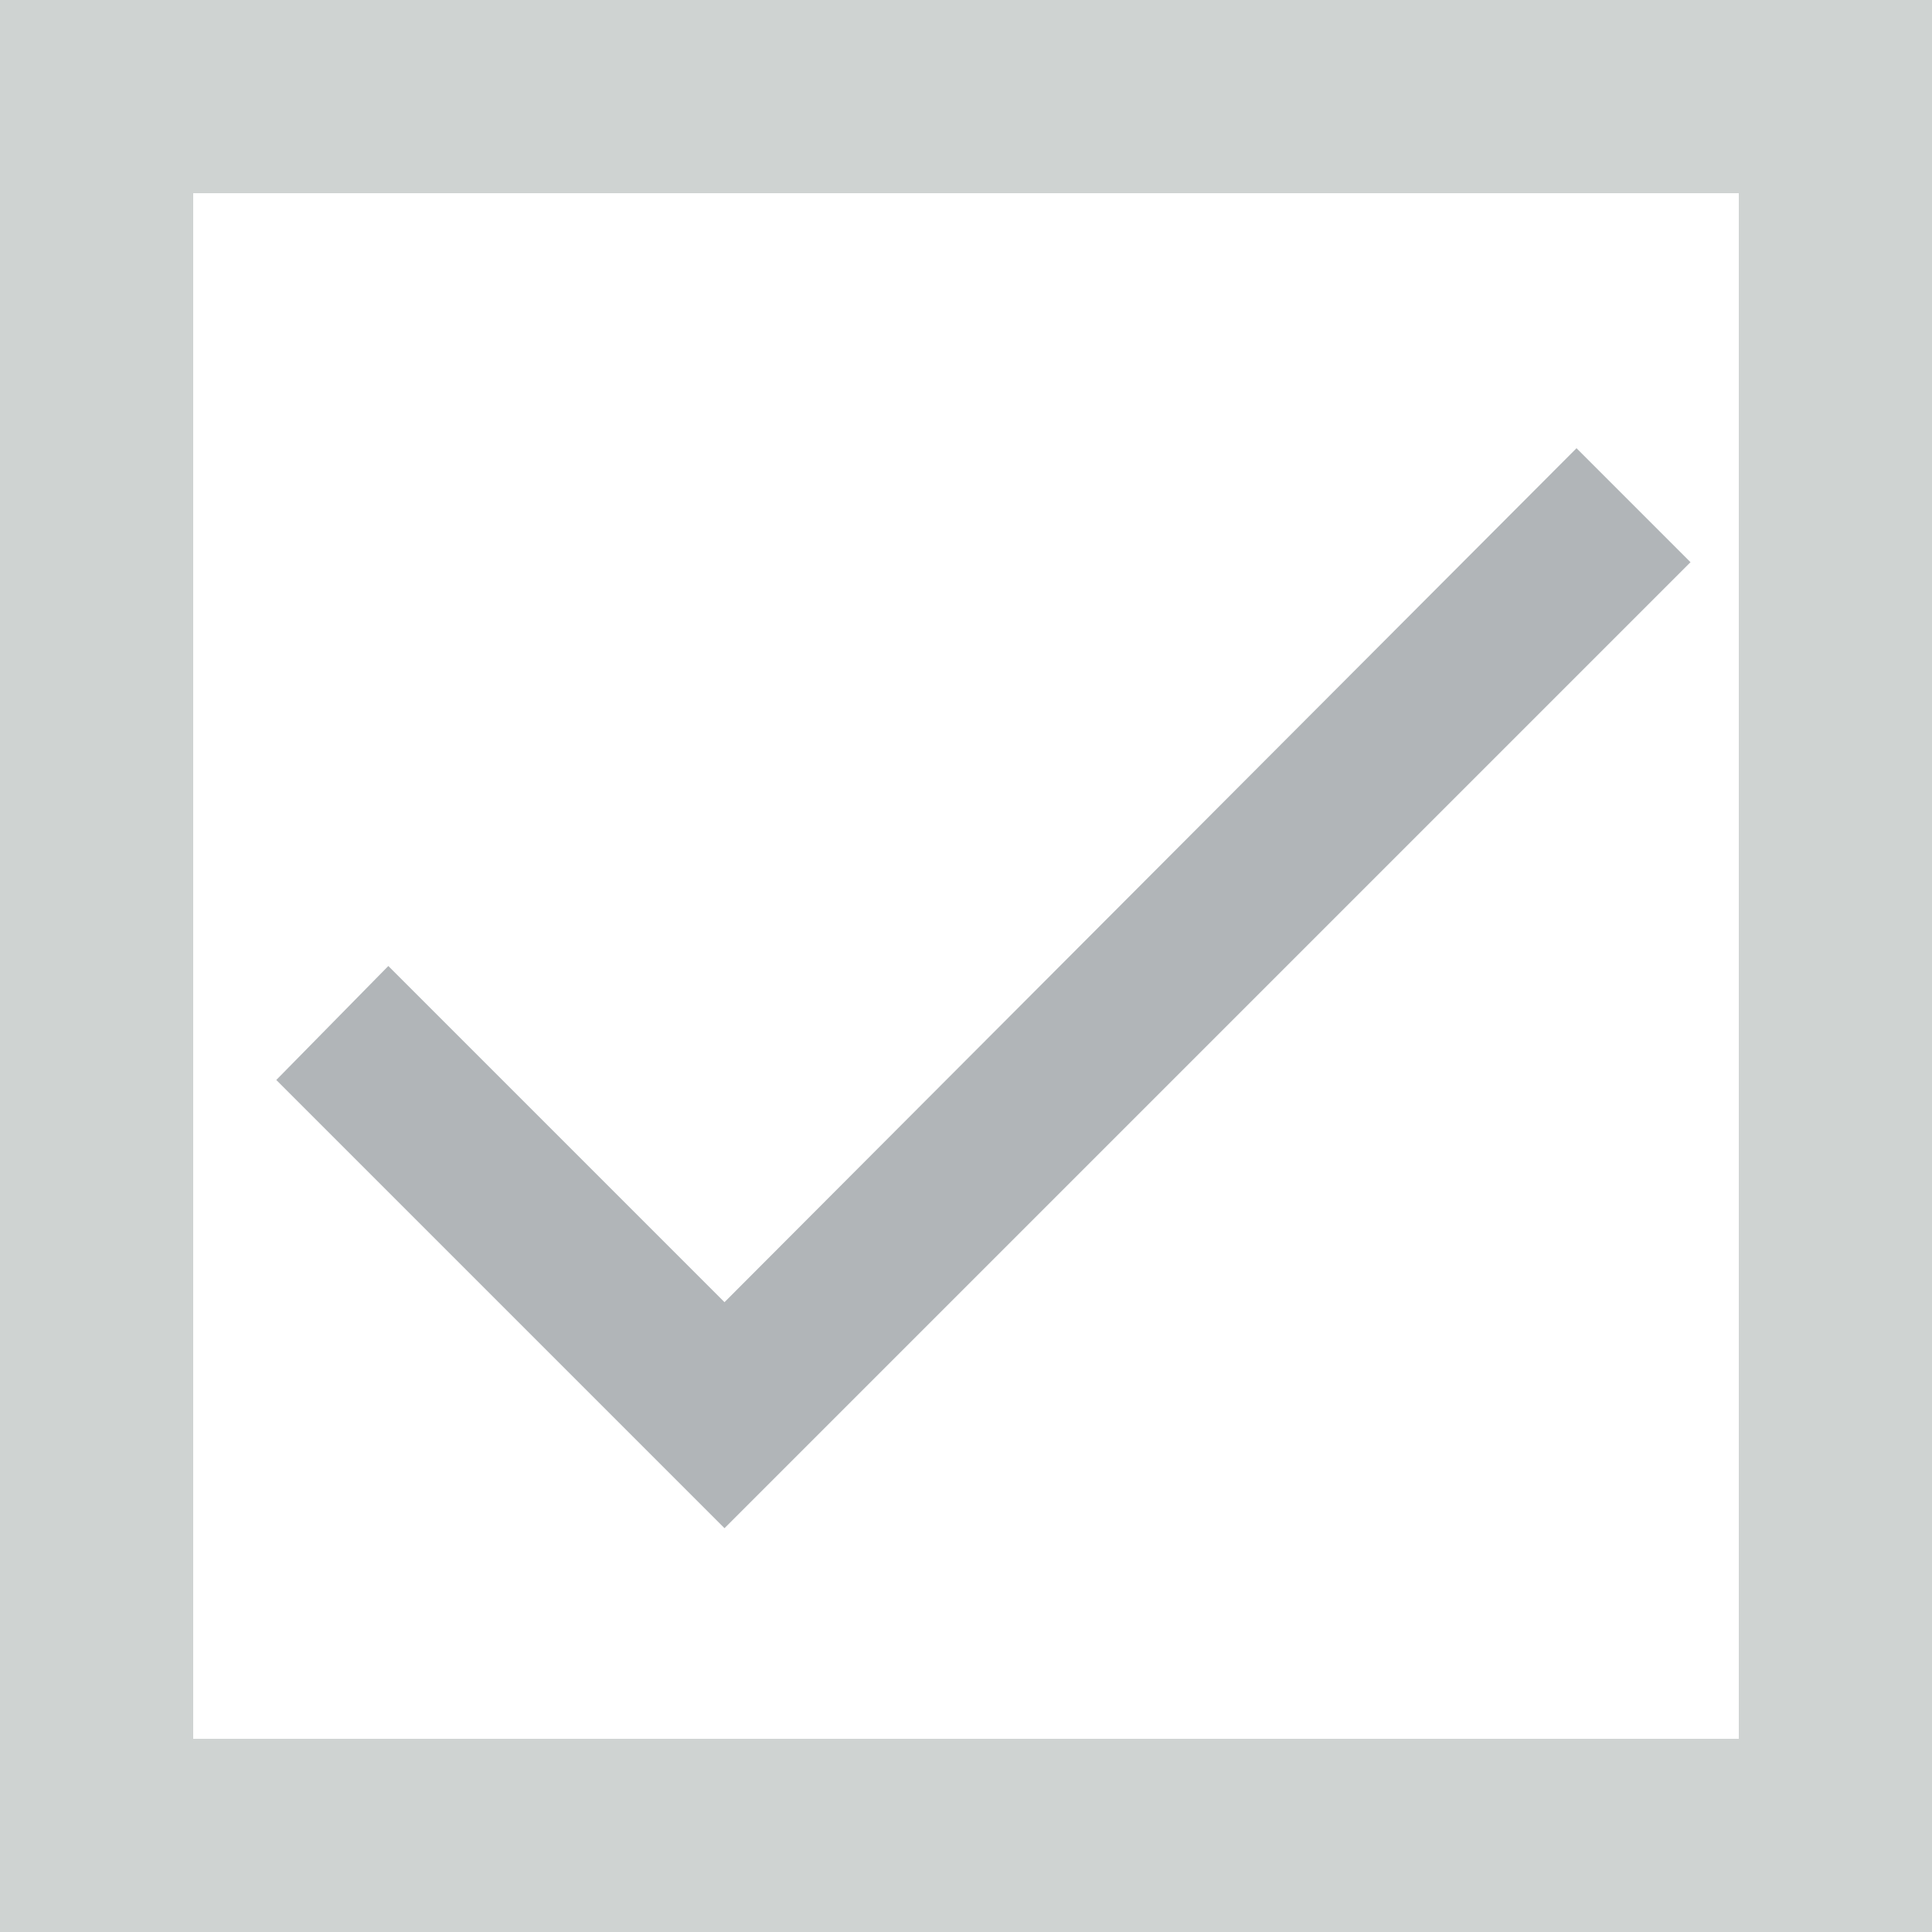 <svg id="Layer_1" data-name="Layer 1" xmlns="http://www.w3.org/2000/svg" xmlns:xlink="http://www.w3.org/1999/xlink" viewBox="0 0 20 20"><defs><style>.cls-1,.cls-11{fill:none;}.cls-2{clip-path:url(#clip-path);}.cls-3{clip-path:url(#clip-path-2);}.cls-4{clip-path:url(#clip-path-3);}.cls-5{clip-path:url(#clip-path-4);}.cls-6{clip-path:url(#clip-path-5);}.cls-7{clip-path:url(#clip-path-6);}.cls-8{clip-path:url(#clip-path-7);}.cls-9{clip-path:url(#clip-path-8);}.cls-10{clip-path:url(#clip-path-9);}.cls-11{stroke:#cfd3d2;stroke-miterlimit:10;stroke-width:4px;}.cls-12{fill:#b1b5b8;}.cls-13{clip-path:url(#clip-path-11);}</style><clipPath id="clip-path"><rect class="cls-1" y="-85" width="20" height="20"/></clipPath><clipPath id="clip-path-2"><rect class="cls-1" x="67" y="-85" width="20" height="20"/></clipPath><clipPath id="clip-path-3"><rect class="cls-1" y="-58" width="20" height="20"/></clipPath><clipPath id="clip-path-4"><rect class="cls-1" y="-29" width="20" height="20"/></clipPath><clipPath id="clip-path-5"><rect class="cls-1" x="67" y="-58" width="20" height="20"/></clipPath><clipPath id="clip-path-6"><rect class="cls-1" x="605" y="-50" width="20" height="20"/></clipPath><clipPath id="clip-path-7"><rect class="cls-1" x="67" y="-28" width="20" height="20"/></clipPath><clipPath id="clip-path-8"><rect class="cls-1" width="20" height="20"/></clipPath><clipPath id="clip-path-9"><rect class="cls-1" x="-847" y="-629" width="1920" height="1200"/></clipPath><clipPath id="clip-path-11"><rect class="cls-1" x="67" width="20" height="20"/></clipPath></defs><title>Untitled-1</title><g class="cls-9"><g class="cls-10"><rect class="cls-11" width="20" height="20"/></g></g><g class="cls-10"><polygon class="cls-12" points="7.5 13.48 16.32 4.64 17.5 5.82 7.5 15.82 2.86 11.18 4.02 10 7.5 13.48"/></g></svg>